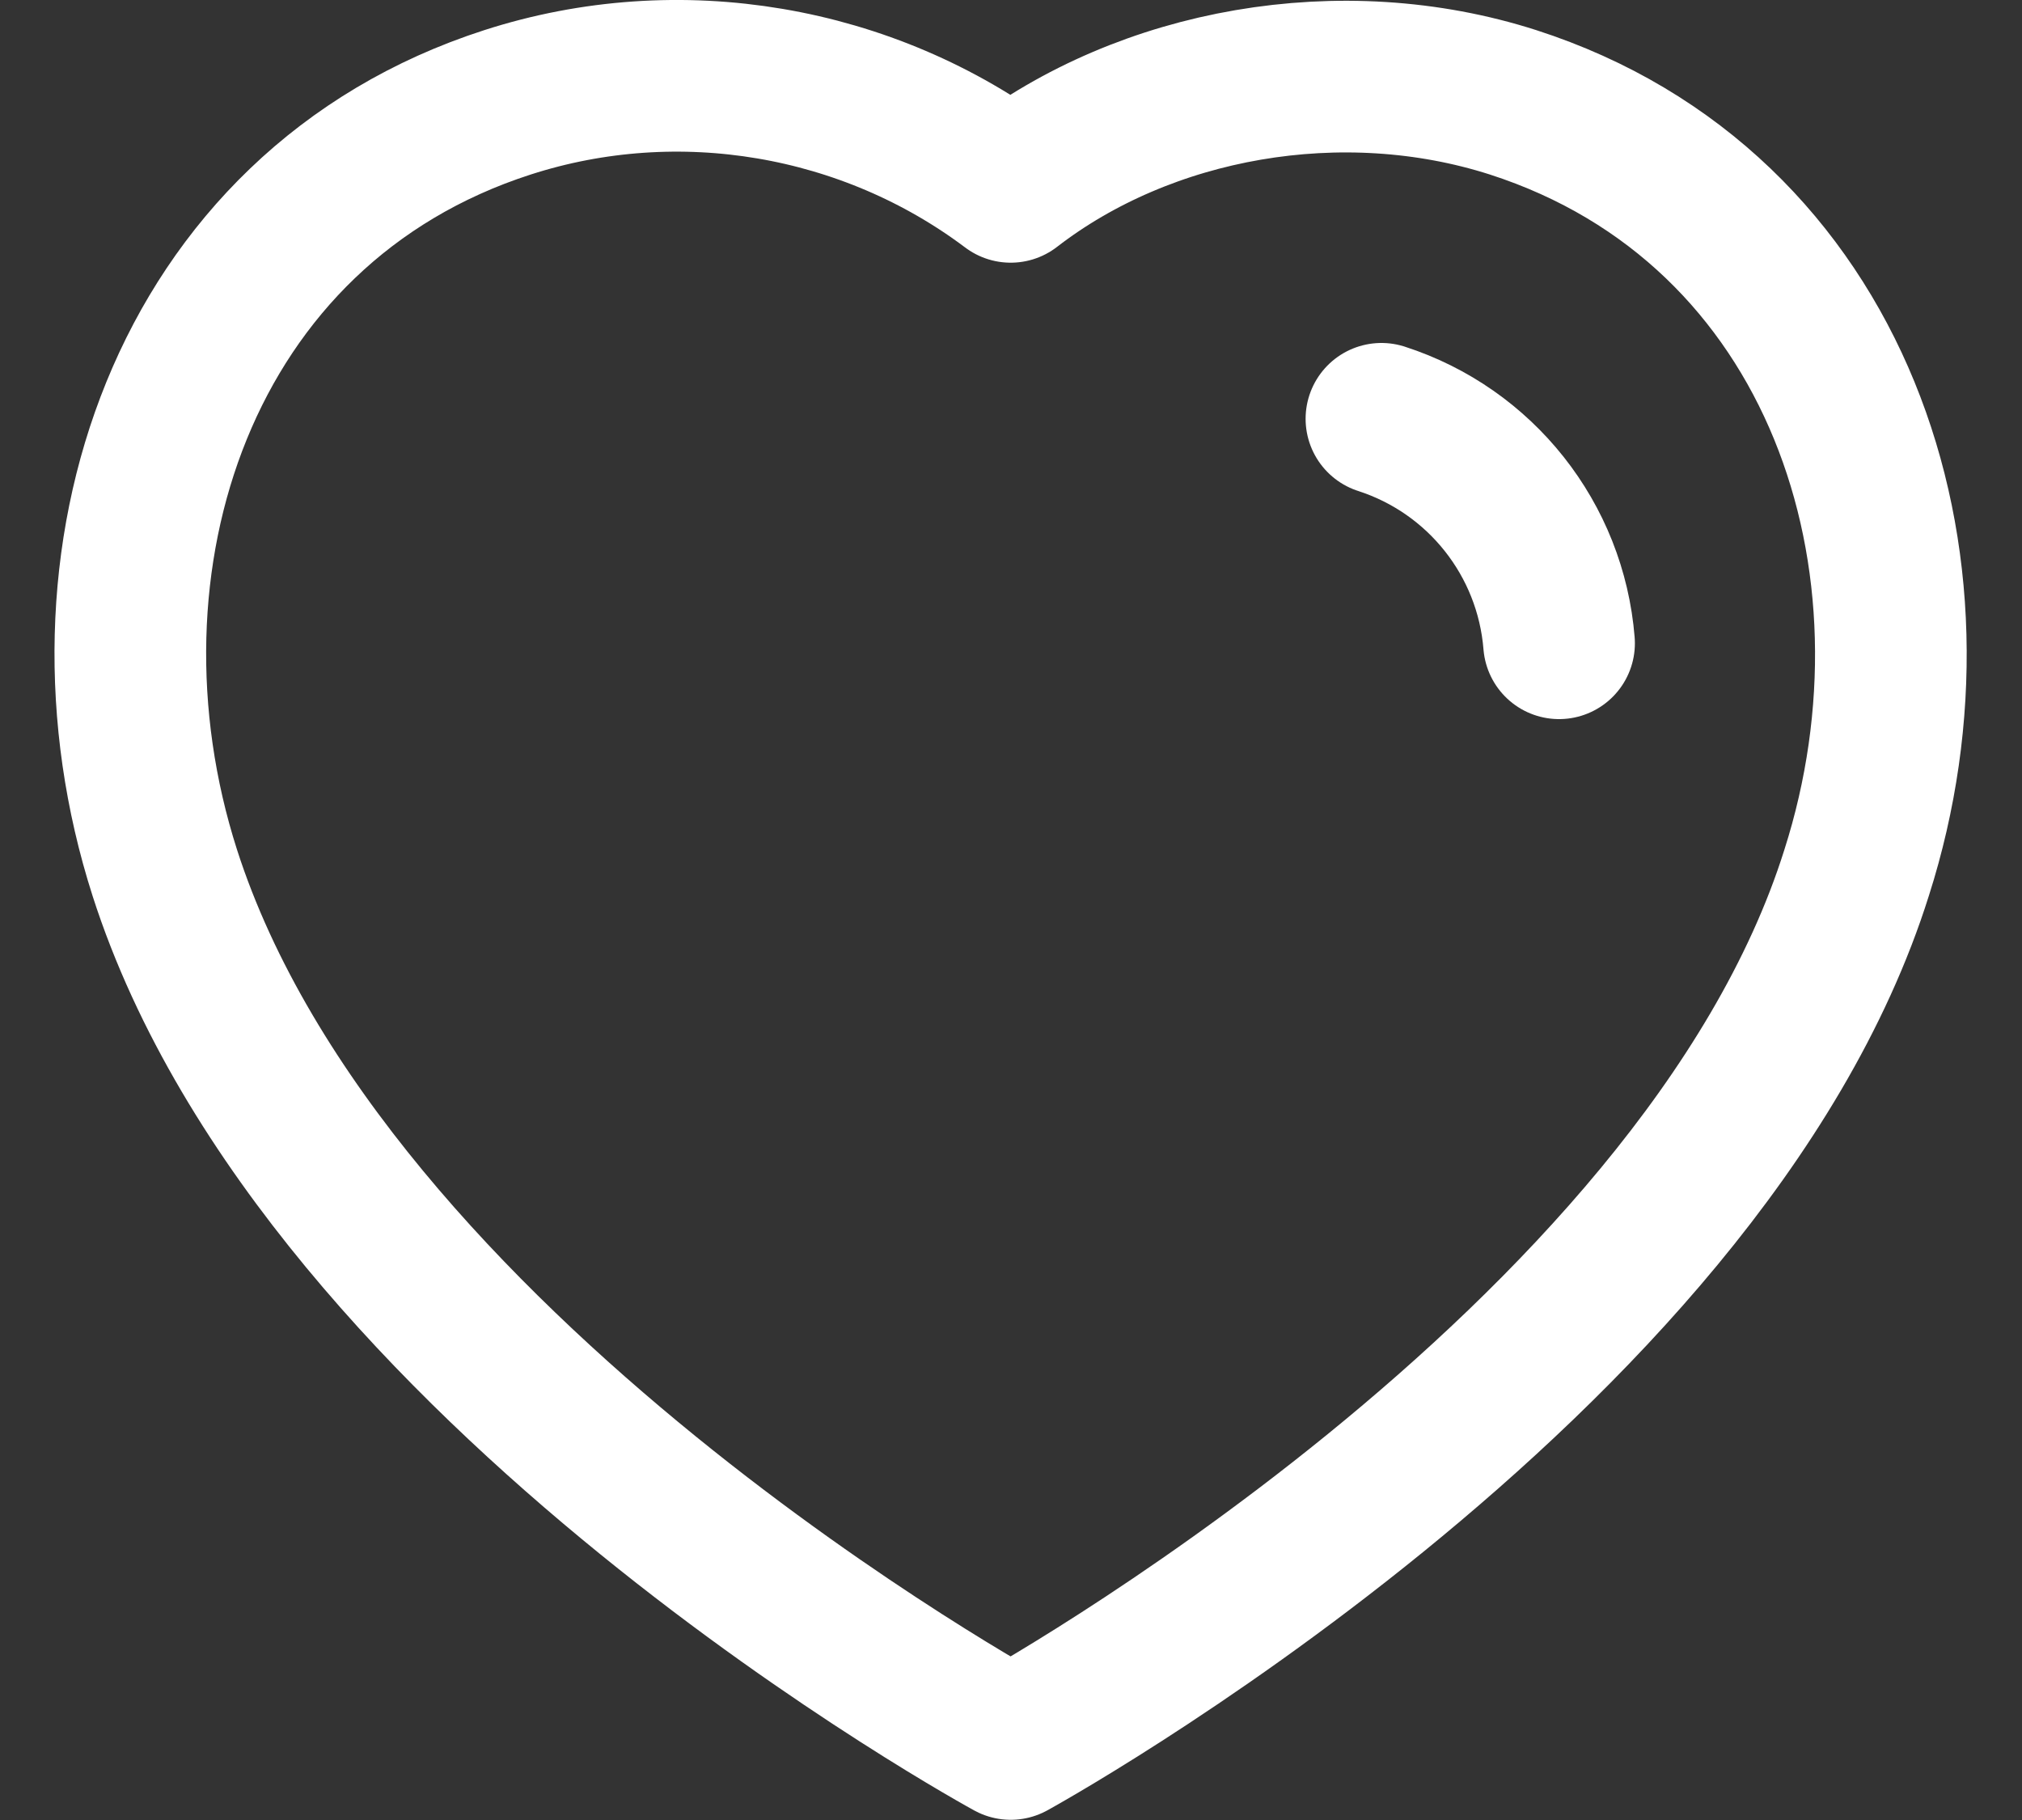 <svg width="20" height="18" viewBox="0 0 20 18" fill="none" xmlns="http://www.w3.org/2000/svg">
<rect x="0" y="0" width="20" height="18" fill="#333333" stroke="none"/>
<path fill-rule="evenodd" clip-rule="evenodd" d="M1.63 8.632C0.646 5.561 1.796 2.051 5.02 1.012C6.716 0.465 8.587 0.788 9.997 1.848C11.331 0.817 13.272 0.469 14.966 1.012C18.189 2.051 19.346 5.561 18.364 8.632C16.833 13.499 9.997 17.248 9.997 17.248C9.997 17.248 3.212 13.556 1.63 8.632Z" stroke="white" stroke-width="1.5" stroke-linecap="round" stroke-linejoin="round"/>
<path d="M13.664 4.142C14.645 4.459 15.338 5.334 15.421 6.362" stroke="white" stroke-width="1.5" stroke-linecap="round" stroke-linejoin="round"/>
</svg>
